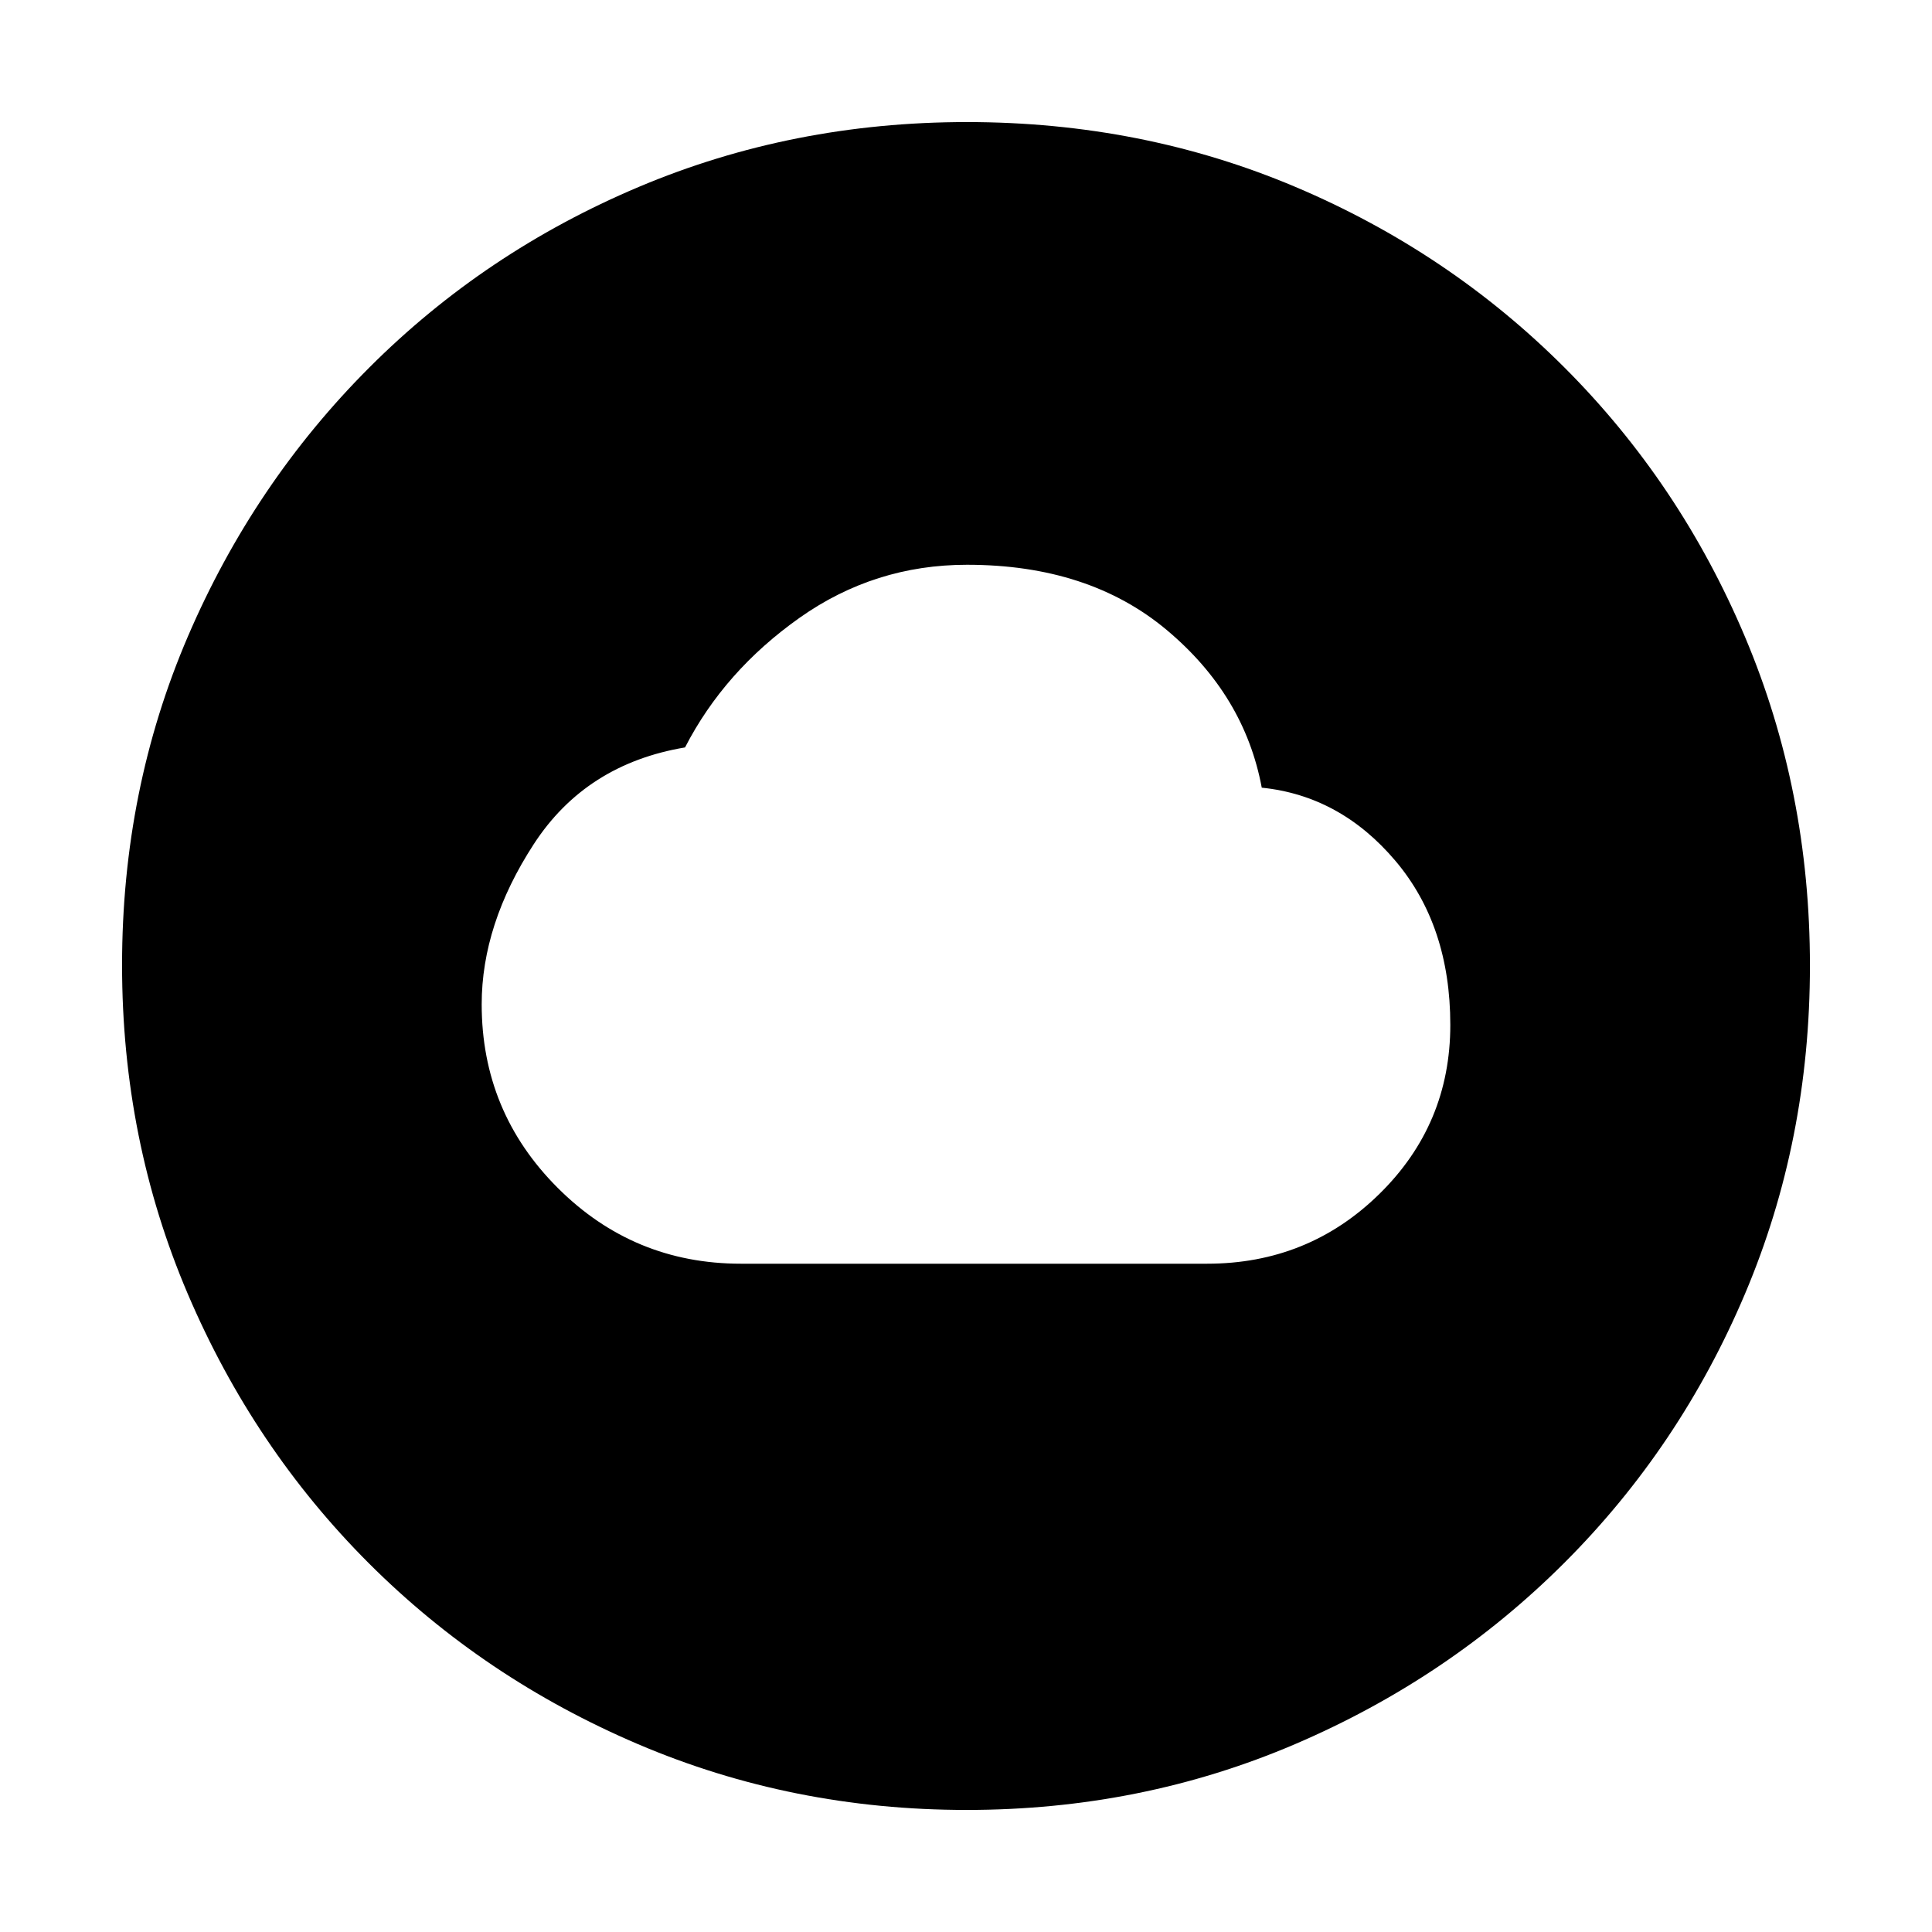 <svg xmlns="http://www.w3.org/2000/svg" height="20" viewBox="0 -960 960 960" width="20"><path d="M368.17-332.07h231.65q50.23 0 85.53-34.61 35.3-34.61 35.3-84.05 0-49.31-27.34-81.6-27.34-32.28-66.35-36.28-8.59-46-47.25-78.38-38.67-32.38-99.19-32.38-45.95 0-83.26 26.38-37.3 26.38-56.87 64.38-49.32 8.28-75.18 48.09-25.86 39.8-25.86 79.56 0 53.4 37.72 91.15 37.73 37.74 91.1 37.74ZM480.28-60.65q-86.64 0-163.19-32.66-76.56-32.66-133.84-89.94t-89.94-133.8q-32.66-76.51-32.66-163.41 0-87.15 32.72-163.31t90.14-133.61q57.42-57.44 133.79-89.7 76.38-32.27 163.16-32.27 87.14 0 163.31 32.26 76.16 32.26 133.61 89.71 57.45 57.45 89.71 133.86 32.26 76.42 32.26 163.33 0 86.91-32.27 163.08-32.26 76.18-89.7 133.6-57.45 57.42-133.83 90.14-76.39 32.72-163.27 32.72Z"/></svg>